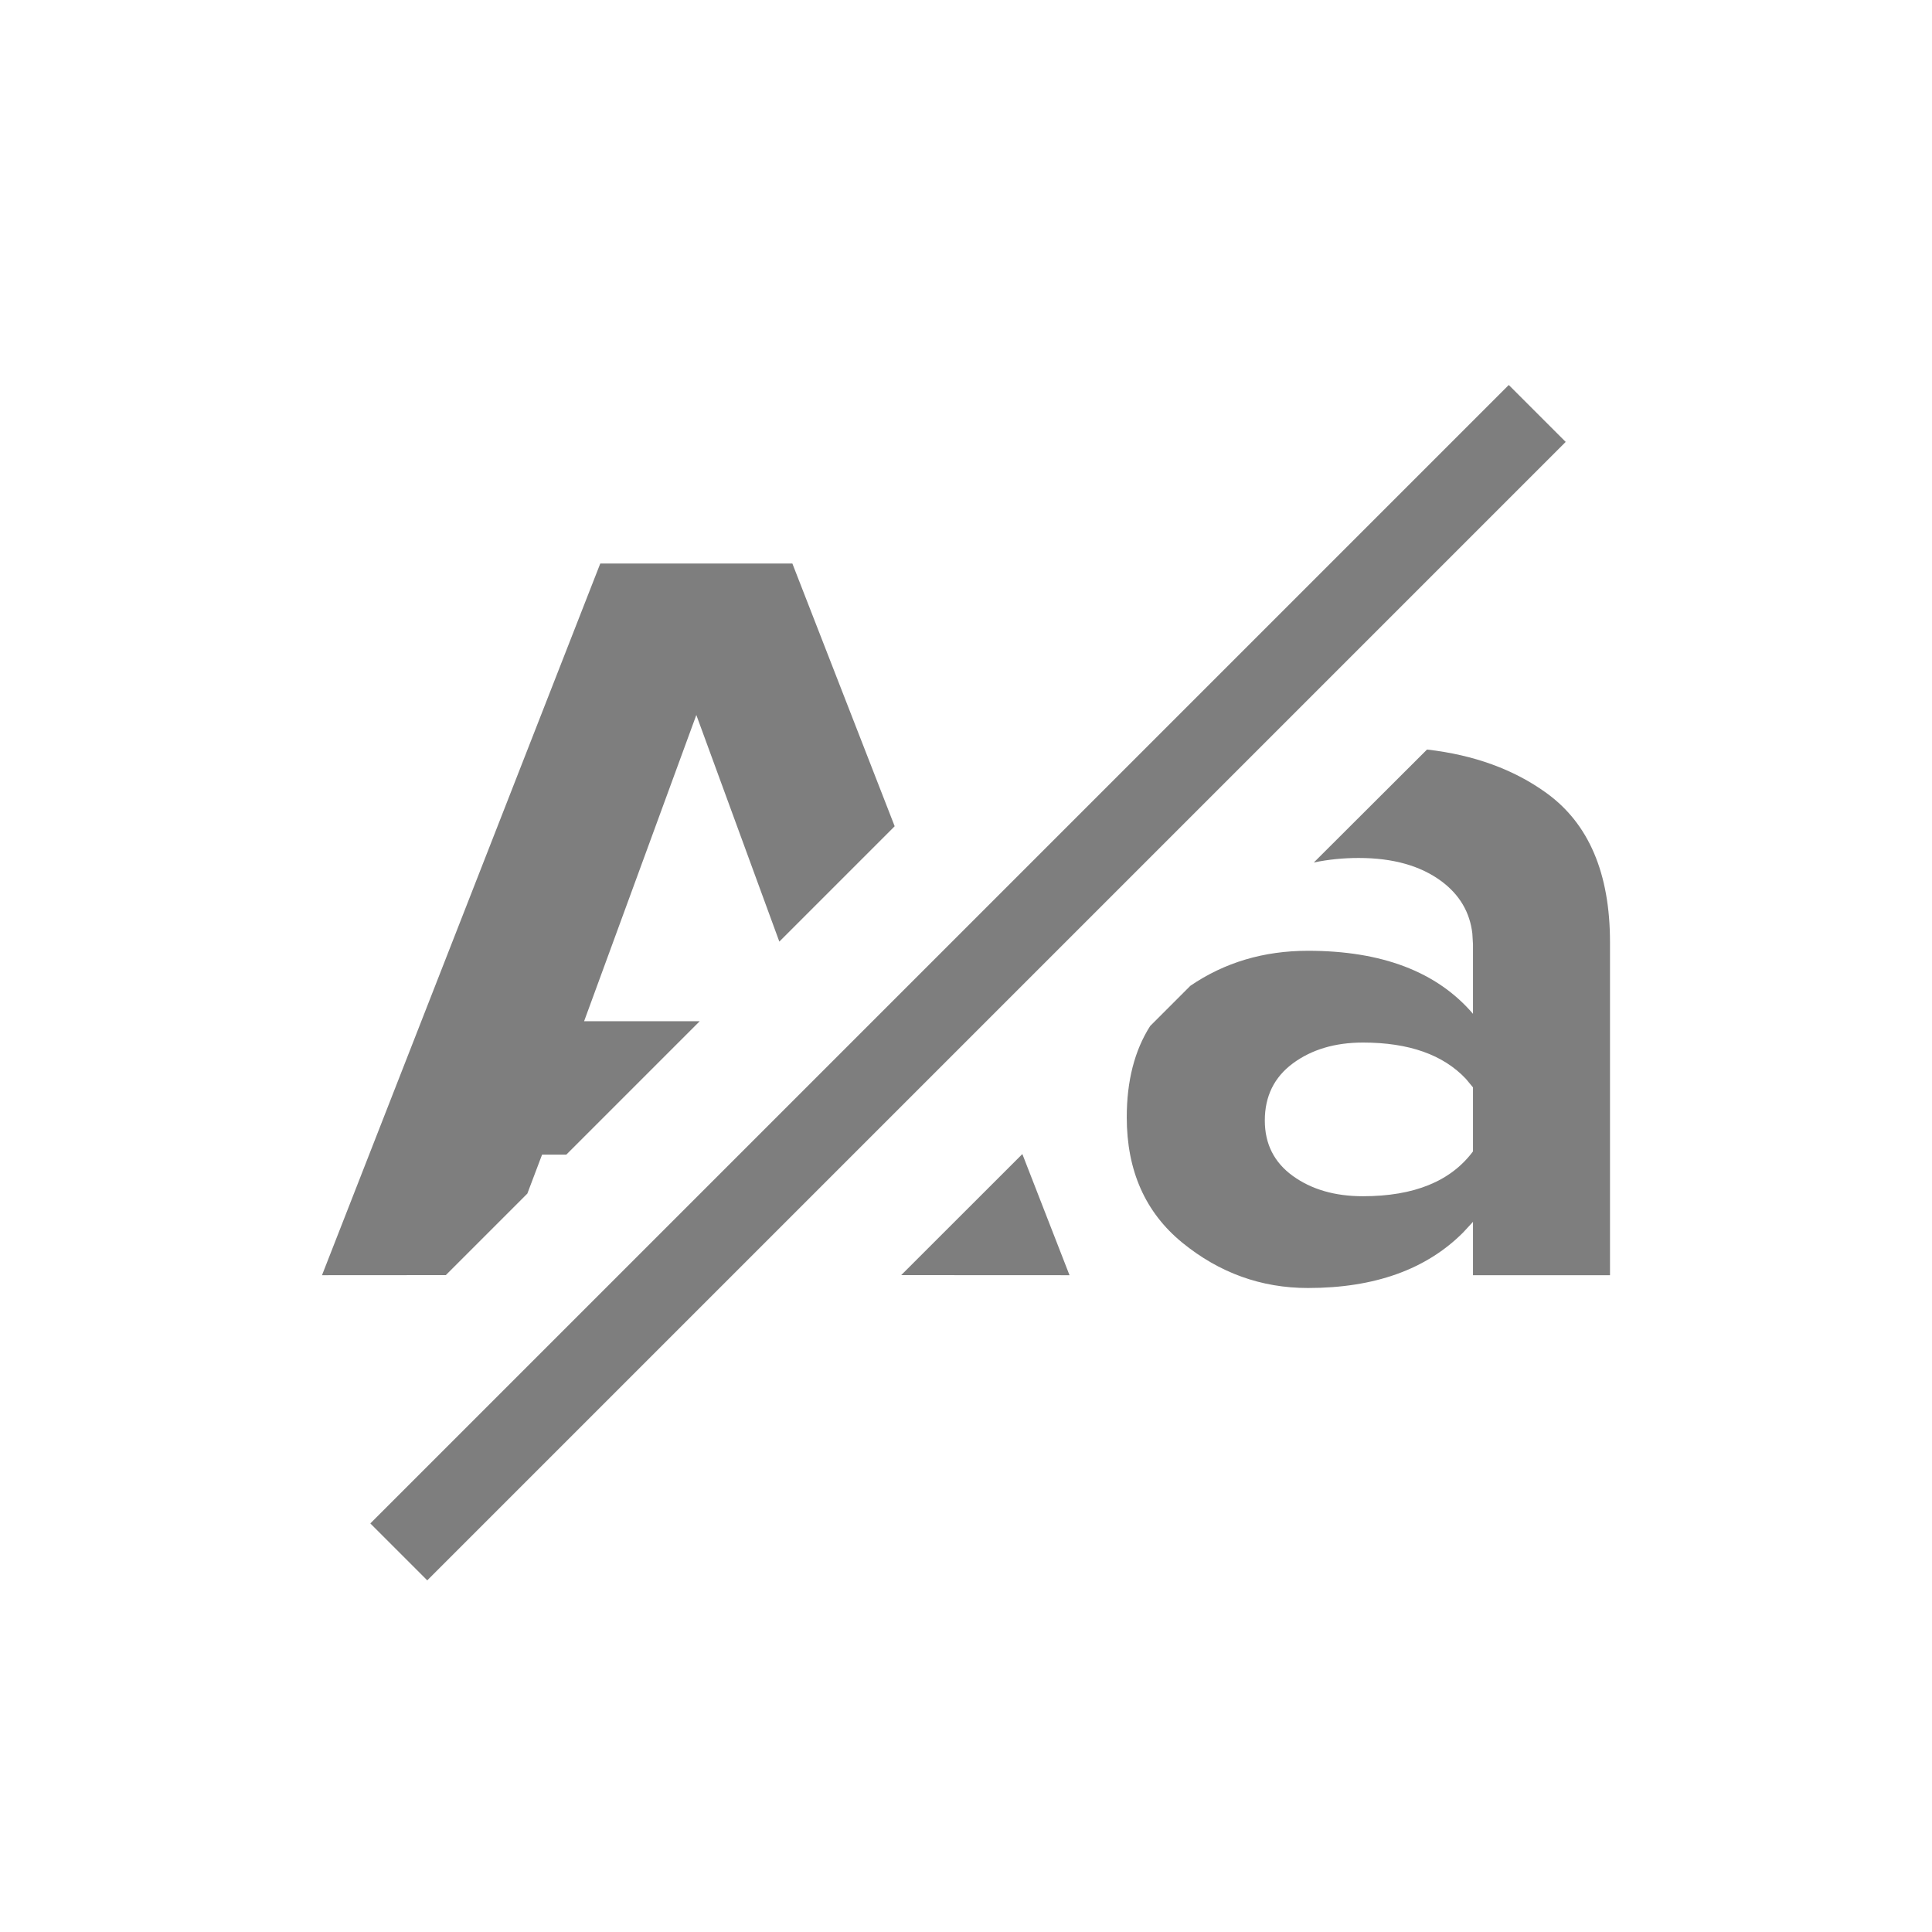 <?xml version="1.0" encoding="UTF-8"?>
<svg width="24px" height="24px" viewBox="0 0 24 24" version="1.1" xmlns="http://www.w3.org/2000/svg" xmlns:xlink="http://www.w3.org/1999/xlink">
    <title>disabled-object-name-ic</title>
    <g id="Smart-Infrastructure" stroke="none" stroke-width="1" fill="none" fill-rule="evenodd">
        <g id="disabled-object-name-ic" transform="translate(0, 0)">
            <rect id="Rectangle" fill-rule="nonzero" x="0" y="-9.09494702e-13" width="24" height="24"></rect>
            <path d="M17.727,9.311 C18.311,9.378 18.805,9.558 19.209,9.85 C19.736,10.23 20,10.848 20,11.705 L20,11.705 L20,15.841 L18.298,15.841 L18.298,15.178 L18.177,15.309 C17.718,15.77 17.075,16 16.248,16 C15.667,16 15.147,15.812 14.687,15.437 C14.227,15.061 13.997,14.542 13.997,13.879 C13.997,13.427 14.094,13.049 14.288,12.745 L14.787,12.246 C15.212,11.956 15.699,11.811 16.248,11.811 C17.168,11.811 17.851,12.072 18.298,12.594 L18.298,12.594 L18.298,11.732 L18.29,11.596 C18.259,11.332 18.132,11.117 17.91,10.95 C17.65,10.756 17.307,10.658 16.878,10.658 C16.686,10.658 16.501,10.677 16.321,10.714 Z M9.843,7 L11.114,10.264 L9.681,11.697 L8.65,8.882 L7.256,12.686 L8.692,12.686 L7.035,14.343 L6.734,14.343 L6.551,14.827 L5.538,15.84 L4,15.841 L7.457,7 L9.843,7 Z M12.7,14.336 L13.286,15.841 L11.195,15.84 L12.7,14.336 Z M16.931,12.951 C16.583,12.951 16.293,13.038 16.06,13.21 C15.828,13.382 15.712,13.619 15.712,13.919 C15.712,14.211 15.828,14.44 16.06,14.608 C16.293,14.776 16.583,14.86 16.931,14.86 C17.566,14.86 18.021,14.675 18.298,14.303 L18.298,14.303 L18.298,13.508 L18.21,13.402 C17.928,13.102 17.502,12.951 16.931,12.951 Z" id="Combined-Shape" fill="#7E7E7E"></path>
            <rect id="Rectangle" fill="#7E7E7E" transform="translate(12.025, 12.207) scale(-1, 1) rotate(315) translate(-12.025, -12.207) " x="11.525" y="2.207" width="1" height="20"></rect>
        </g>
    </g>
</svg>